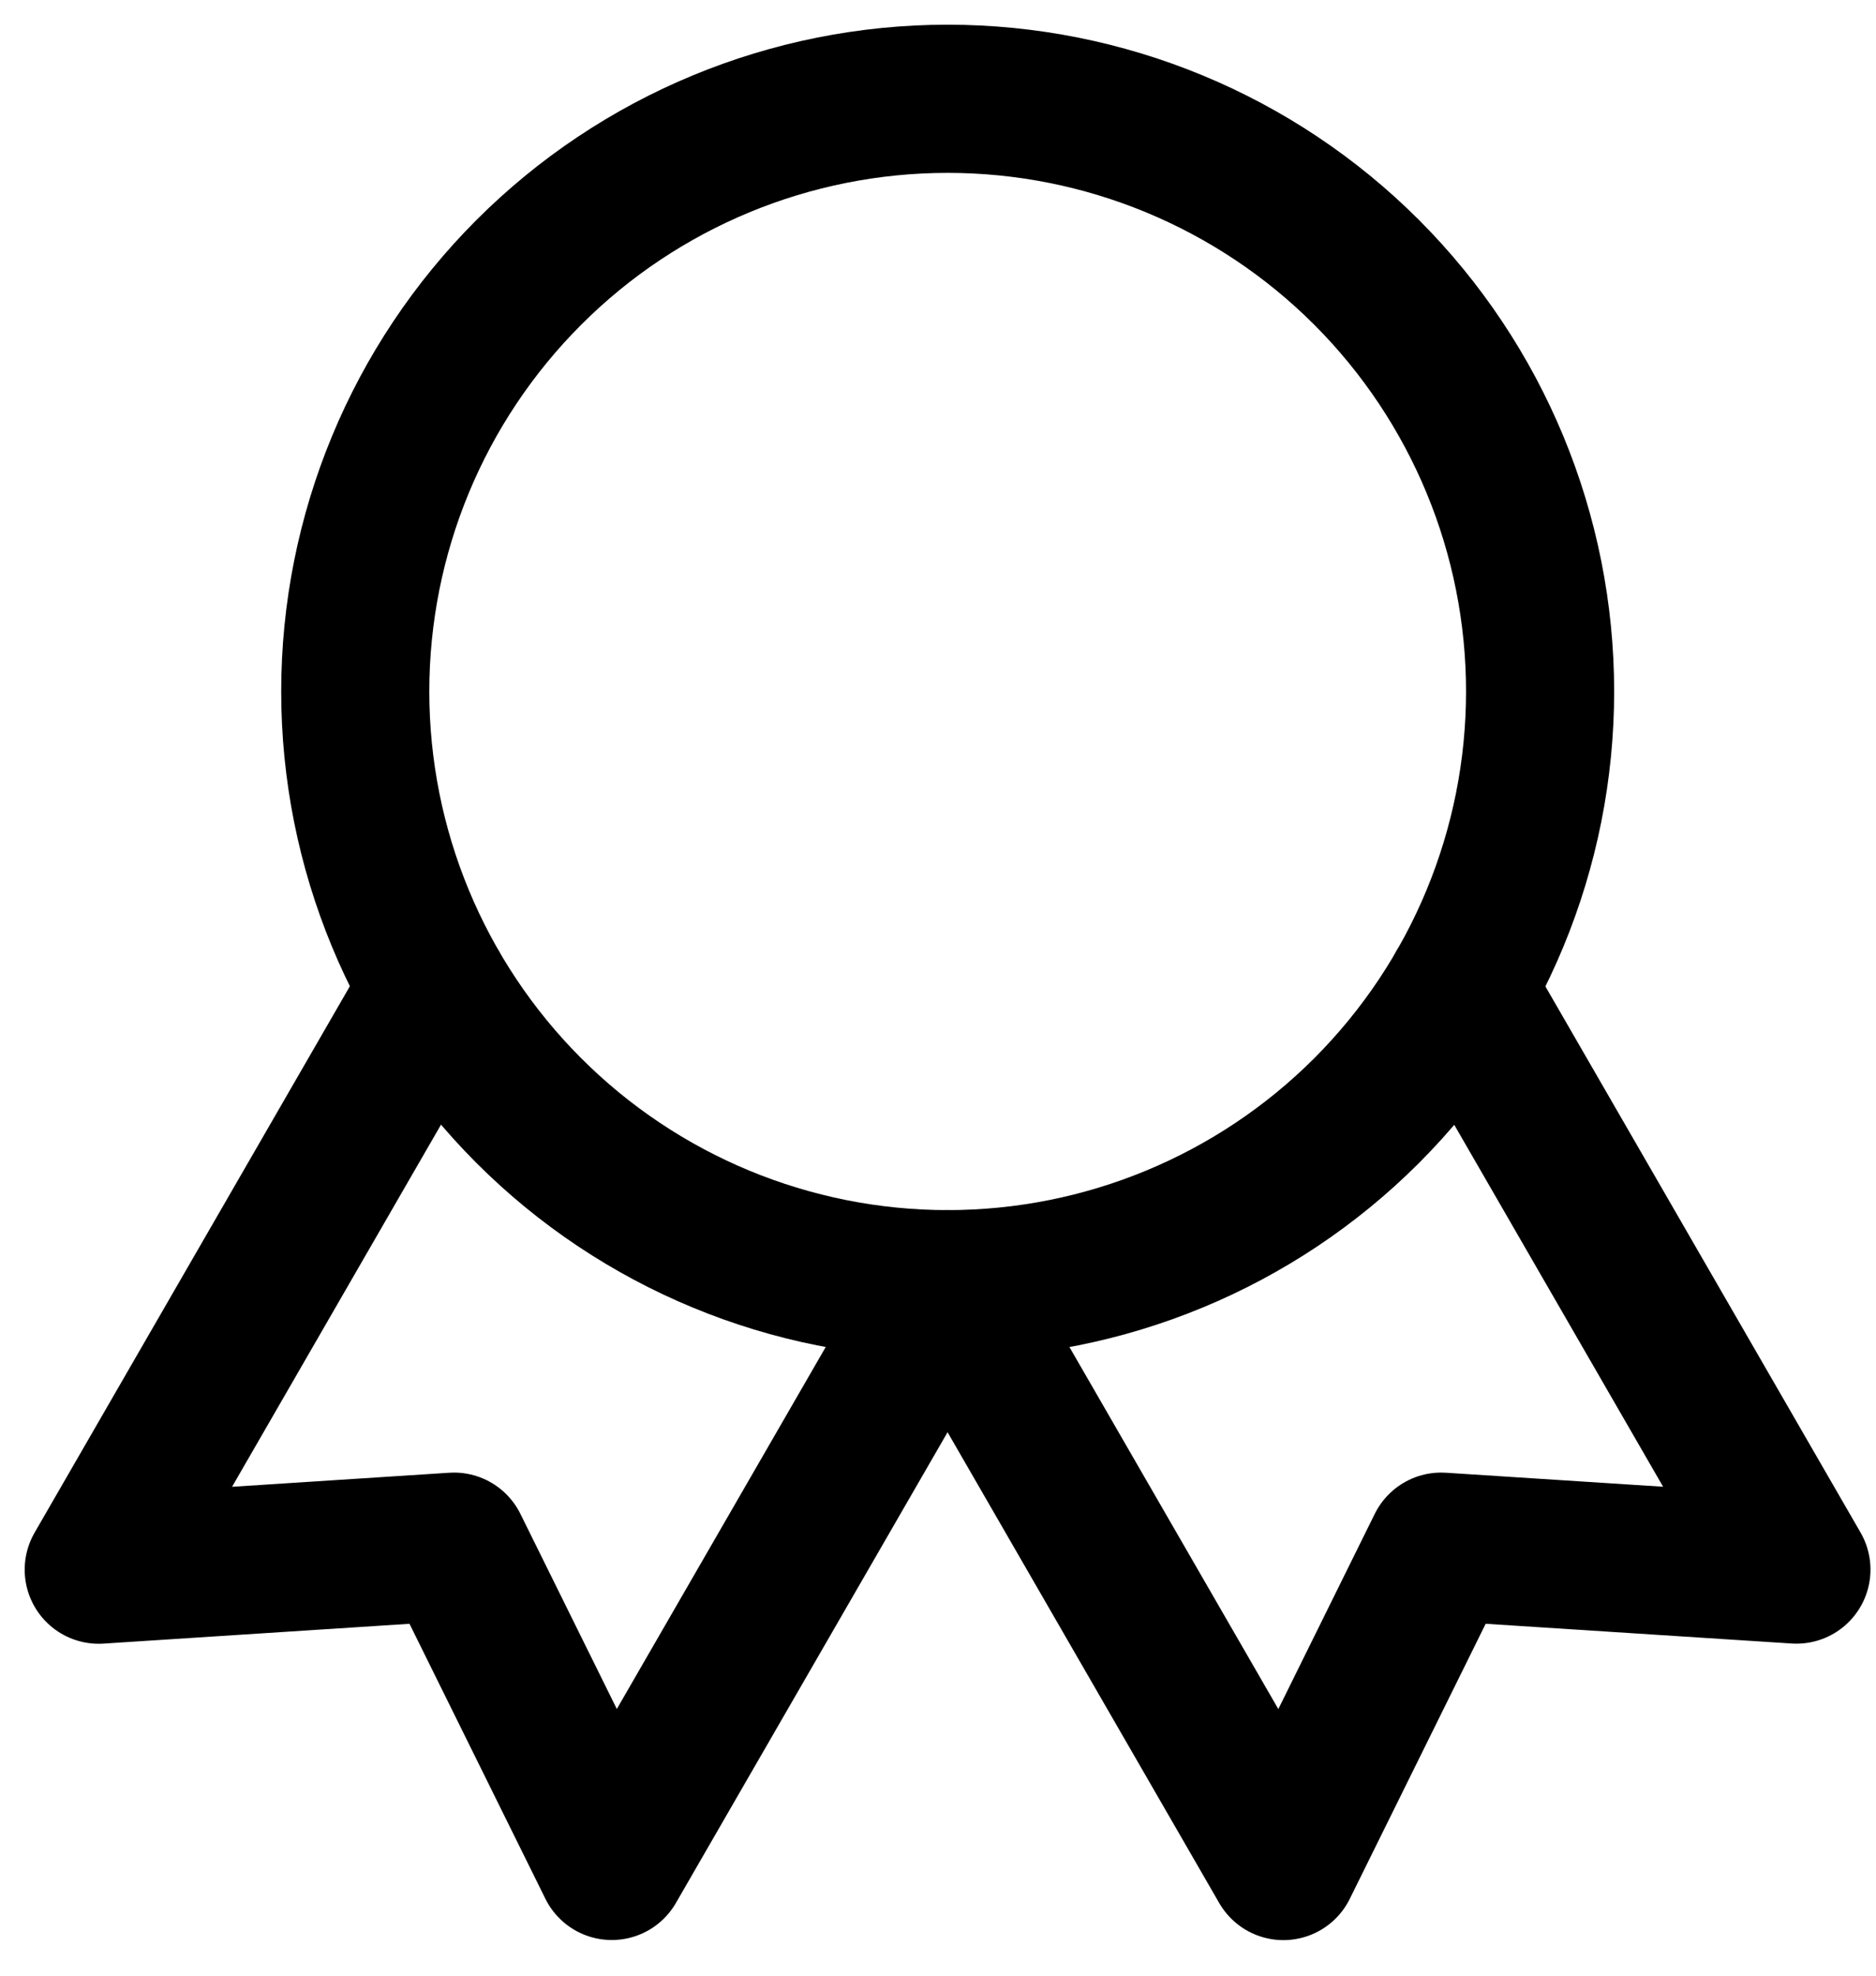 <svg width="19" height="20" viewBox="0 0 19 20" fill="none" xmlns="http://www.w3.org/2000/svg">
<path d="M3.598 7C3.598 8.591 4.23 10.117 5.356 11.243C6.481 12.368 8.007 13 9.598 13C11.189 13 12.716 12.368 13.841 11.243C14.966 10.117 15.598 8.591 15.598 7C15.598 5.409 14.966 3.883 13.841 2.757C12.716 1.632 11.189 1 9.598 1C8.007 1 6.481 1.632 5.356 2.757C4.23 3.883 3.598 5.409 3.598 7Z" stroke="black" stroke-width="1.5" stroke-linecap="round" stroke-linejoin="round"/>
<path d="M9.598 13L12.998 18.89L14.596 15.657L18.194 15.889L14.794 10M4.4 10L1 15.89L4.598 15.657L6.196 18.889L9.596 13" stroke="black" stroke-width="1.5" stroke-linecap="round" stroke-linejoin="round"/>
</svg>
